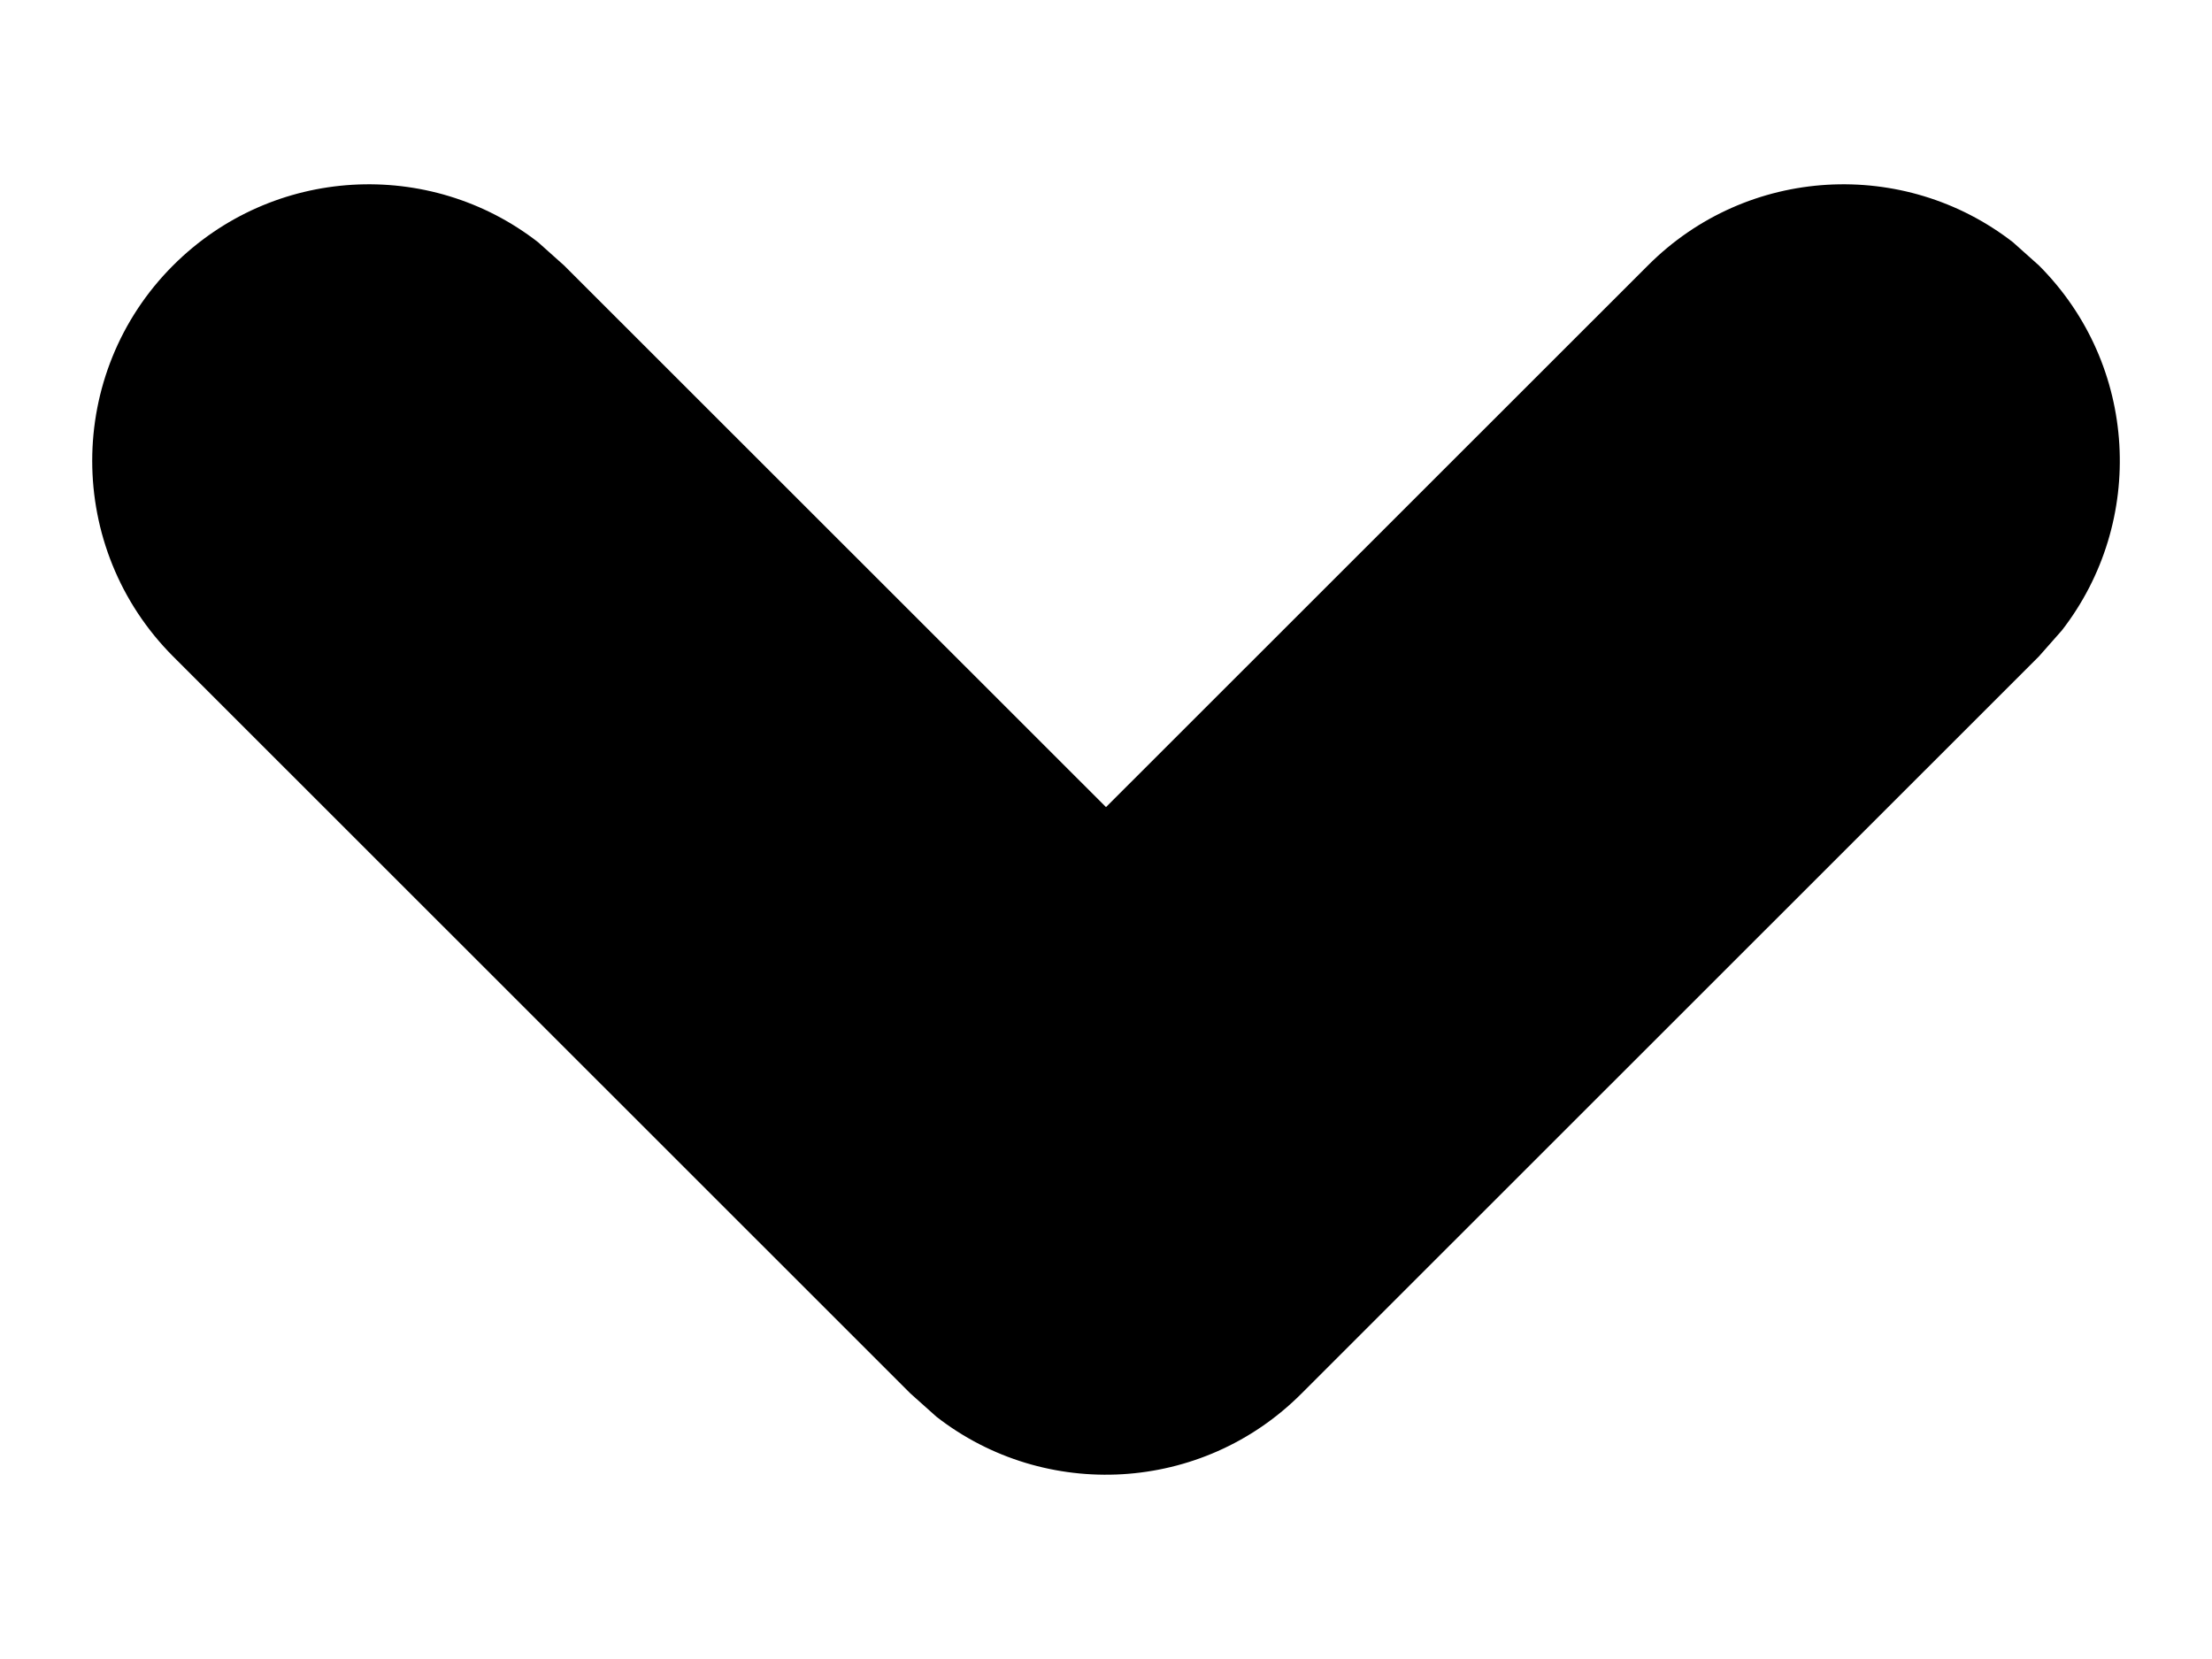 <svg xmlns="http://www.w3.org/2000/svg" width="8" height="6" viewBox="0 0 8 6">
  <path fill="#000" d="M-0.374,-0.04 C-0.013,-0.401 0.554,-0.429 0.946,-0.124 L1.04,-0.04 L3,1.919 L4.96,-0.04 C5.32,-0.401 5.887,-0.429 6.28,-0.124 L6.374,-0.04 C6.734,0.32 6.762,0.887 6.457,1.28 L6.374,1.374 L3.707,4.04 C3.347,4.401 2.779,4.429 2.387,4.124 L2.293,4.04 L-0.374,1.374 C-0.764,0.983 -0.764,0.35 -0.374,-0.04 Z" transform="translate(1 1)"/>
</svg>
